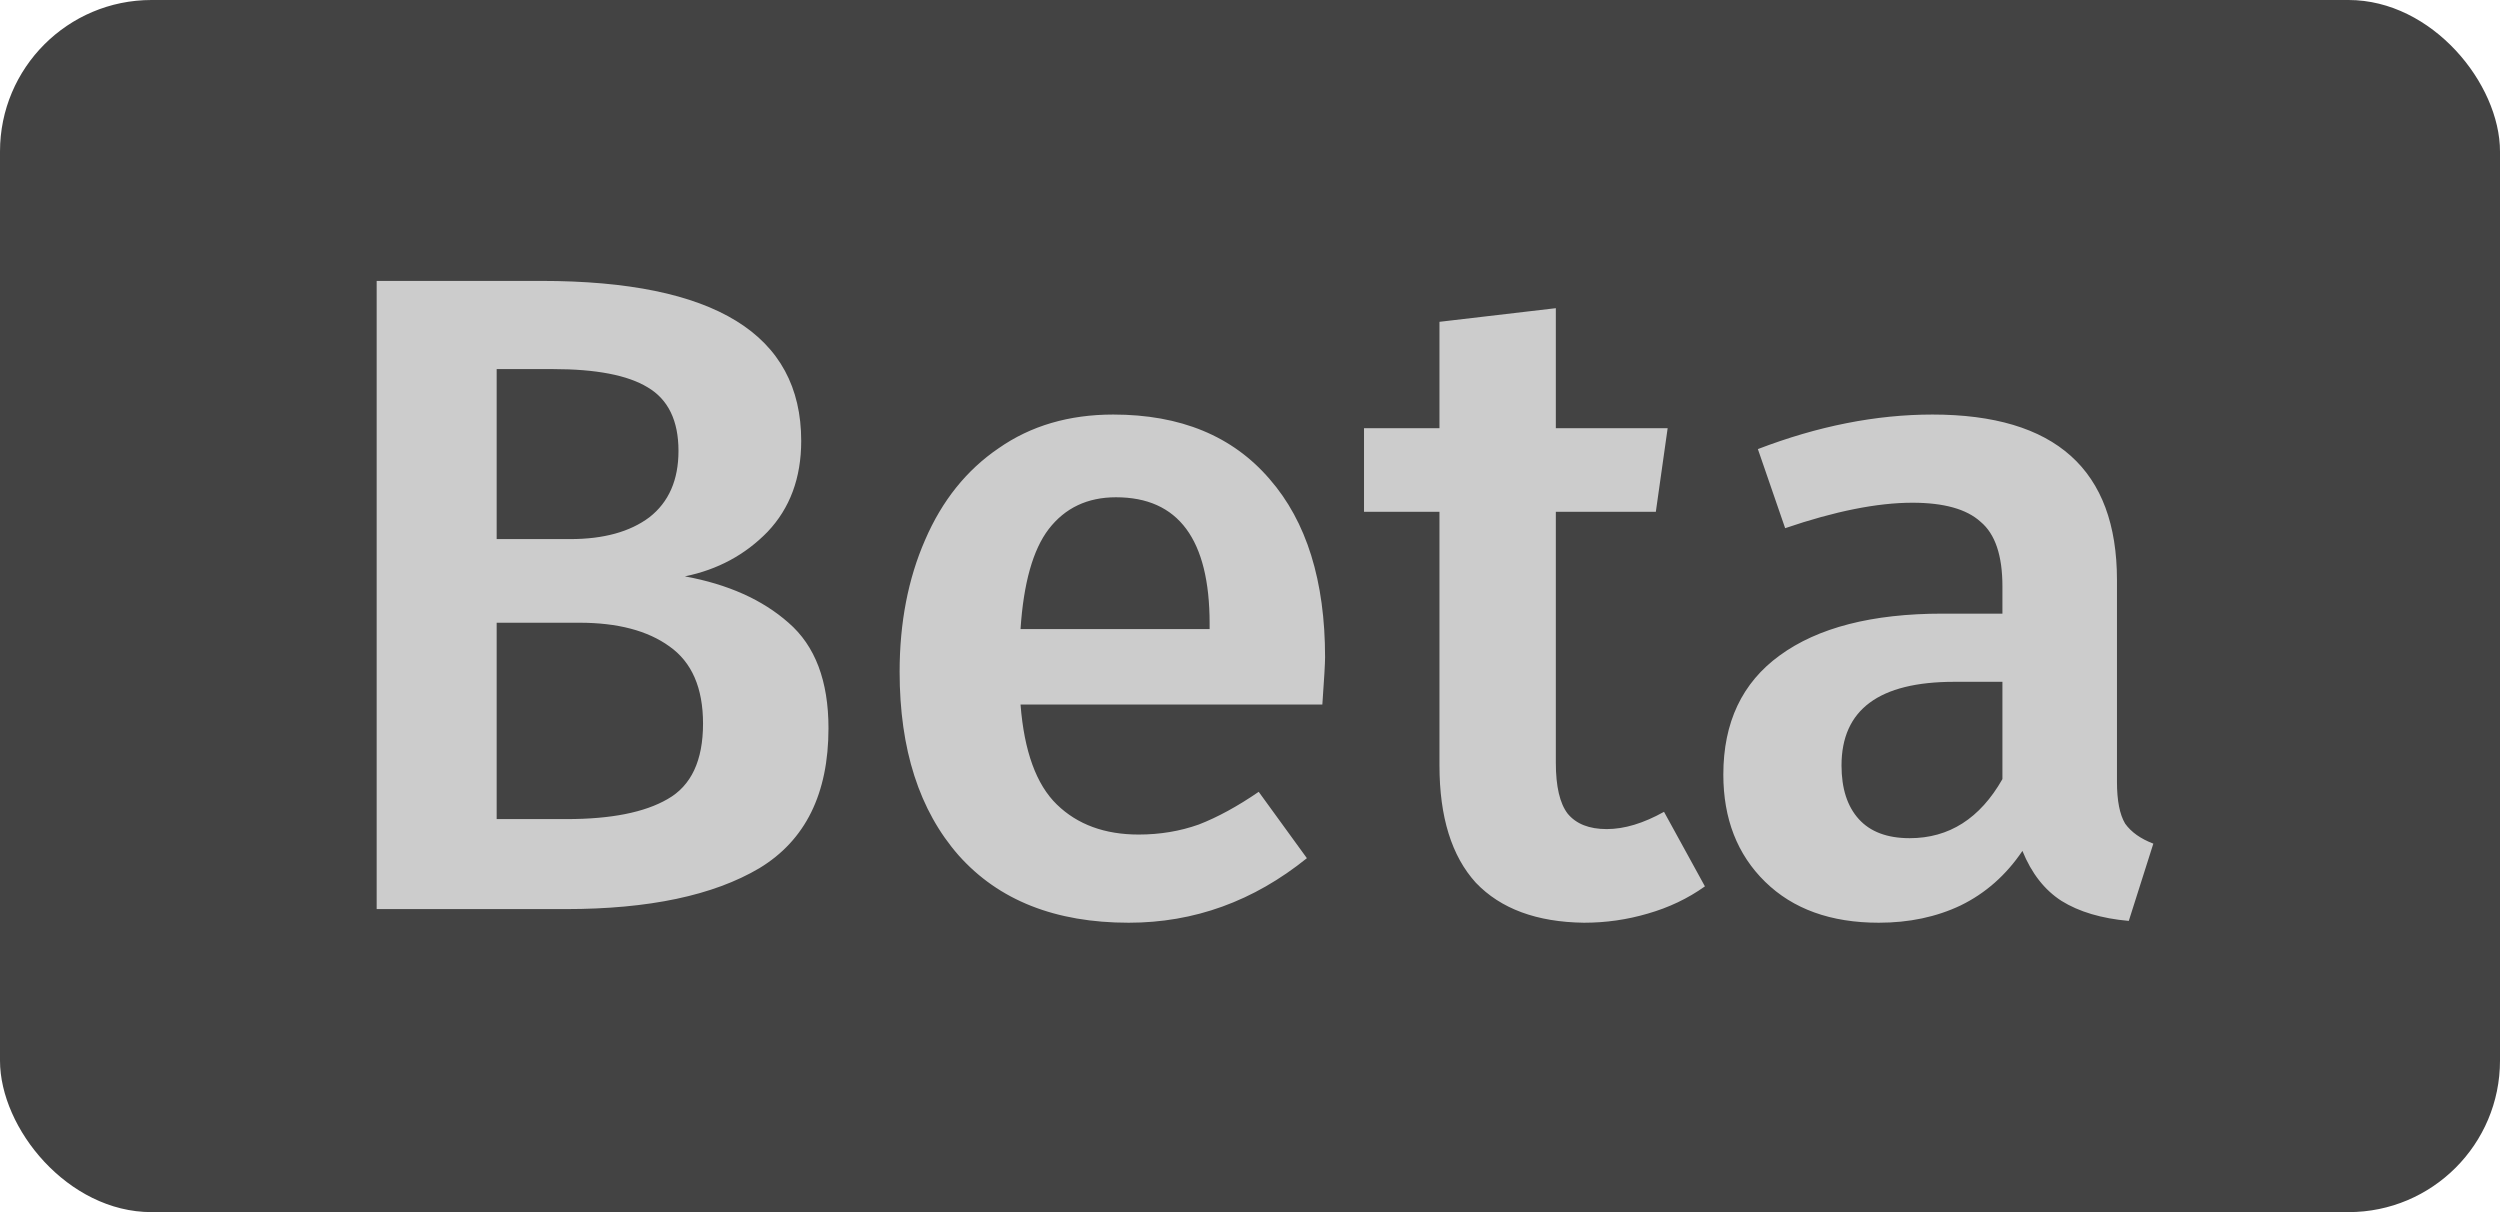 <svg width="33" height="16" viewBox="0 0 33 16" fill="none" xmlns="http://www.w3.org/2000/svg">
<rect width="33" height="16" rx="2" fill="#434343"/>
<path d="M9.04 7.608C9.608 7.712 10.064 7.916 10.408 8.22C10.76 8.524 10.936 8.988 10.936 9.612C10.936 10.476 10.632 11.092 10.024 11.46C9.416 11.82 8.564 12 7.468 12H4.972V3.708H7.144C9.432 3.708 10.576 4.412 10.576 5.82C10.576 6.308 10.428 6.708 10.132 7.02C9.836 7.324 9.472 7.52 9.04 7.608ZM6.556 4.872V7.116H7.528C7.968 7.116 8.316 7.02 8.572 6.828C8.828 6.628 8.956 6.336 8.956 5.952C8.956 5.552 8.82 5.272 8.548 5.112C8.284 4.952 7.868 4.872 7.3 4.872H6.556ZM7.48 10.812C8.064 10.812 8.508 10.724 8.812 10.548C9.124 10.372 9.28 10.04 9.28 9.552C9.28 9.08 9.132 8.74 8.836 8.532C8.548 8.324 8.152 8.22 7.648 8.22H6.556V10.812H7.48ZM17.491 8.676C17.491 8.756 17.479 8.964 17.455 9.3H13.471C13.519 9.916 13.679 10.356 13.951 10.62C14.223 10.884 14.583 11.016 15.031 11.016C15.311 11.016 15.575 10.972 15.823 10.884C16.071 10.788 16.335 10.644 16.615 10.452L17.251 11.328C16.547 11.896 15.763 12.18 14.899 12.18C13.931 12.18 13.183 11.884 12.655 11.292C12.135 10.7 11.875 9.892 11.875 8.868C11.875 8.22 11.987 7.64 12.211 7.128C12.435 6.608 12.759 6.204 13.183 5.916C13.607 5.62 14.111 5.472 14.695 5.472C15.583 5.472 16.271 5.756 16.759 6.324C17.247 6.884 17.491 7.668 17.491 8.676ZM15.967 8.232C15.967 7.12 15.555 6.564 14.731 6.564C14.355 6.564 14.059 6.704 13.843 6.984C13.635 7.256 13.511 7.696 13.471 8.304H15.967V8.232ZM22.505 11.7C22.281 11.86 22.029 11.98 21.749 12.06C21.477 12.14 21.197 12.18 20.909 12.18C20.285 12.172 19.809 11.996 19.481 11.652C19.161 11.3 19.001 10.784 19.001 10.104V6.756H18.005V5.652H19.001V4.248L20.537 4.068V5.652H22.013L21.857 6.756H20.537V10.068C20.537 10.38 20.589 10.604 20.693 10.74C20.805 10.876 20.977 10.944 21.209 10.944C21.441 10.944 21.693 10.868 21.965 10.716L22.505 11.7ZM27.944 10.32C27.944 10.568 27.98 10.752 28.052 10.872C28.132 10.984 28.256 11.072 28.424 11.136L28.1 12.156C27.74 12.124 27.444 12.036 27.212 11.892C26.988 11.748 26.816 11.528 26.696 11.232C26.48 11.552 26.208 11.792 25.88 11.952C25.56 12.104 25.2 12.18 24.8 12.18C24.168 12.18 23.668 12 23.3 11.64C22.932 11.28 22.748 10.808 22.748 10.224C22.748 9.536 22.996 9.012 23.492 8.652C23.996 8.284 24.712 8.1 25.64 8.1H26.432V7.74C26.432 7.332 26.336 7.048 26.144 6.888C25.96 6.72 25.66 6.636 25.244 6.636C24.78 6.636 24.22 6.748 23.564 6.972L23.204 5.928C23.996 5.624 24.764 5.472 25.508 5.472C27.132 5.472 27.944 6.2 27.944 7.656V10.32ZM25.208 11.064C25.728 11.064 26.136 10.804 26.432 10.284V9H25.796C24.804 9 24.308 9.368 24.308 10.104C24.308 10.408 24.384 10.644 24.536 10.812C24.688 10.98 24.912 11.064 25.208 11.064Z" fill="#CCCCCC"/>
</svg>
